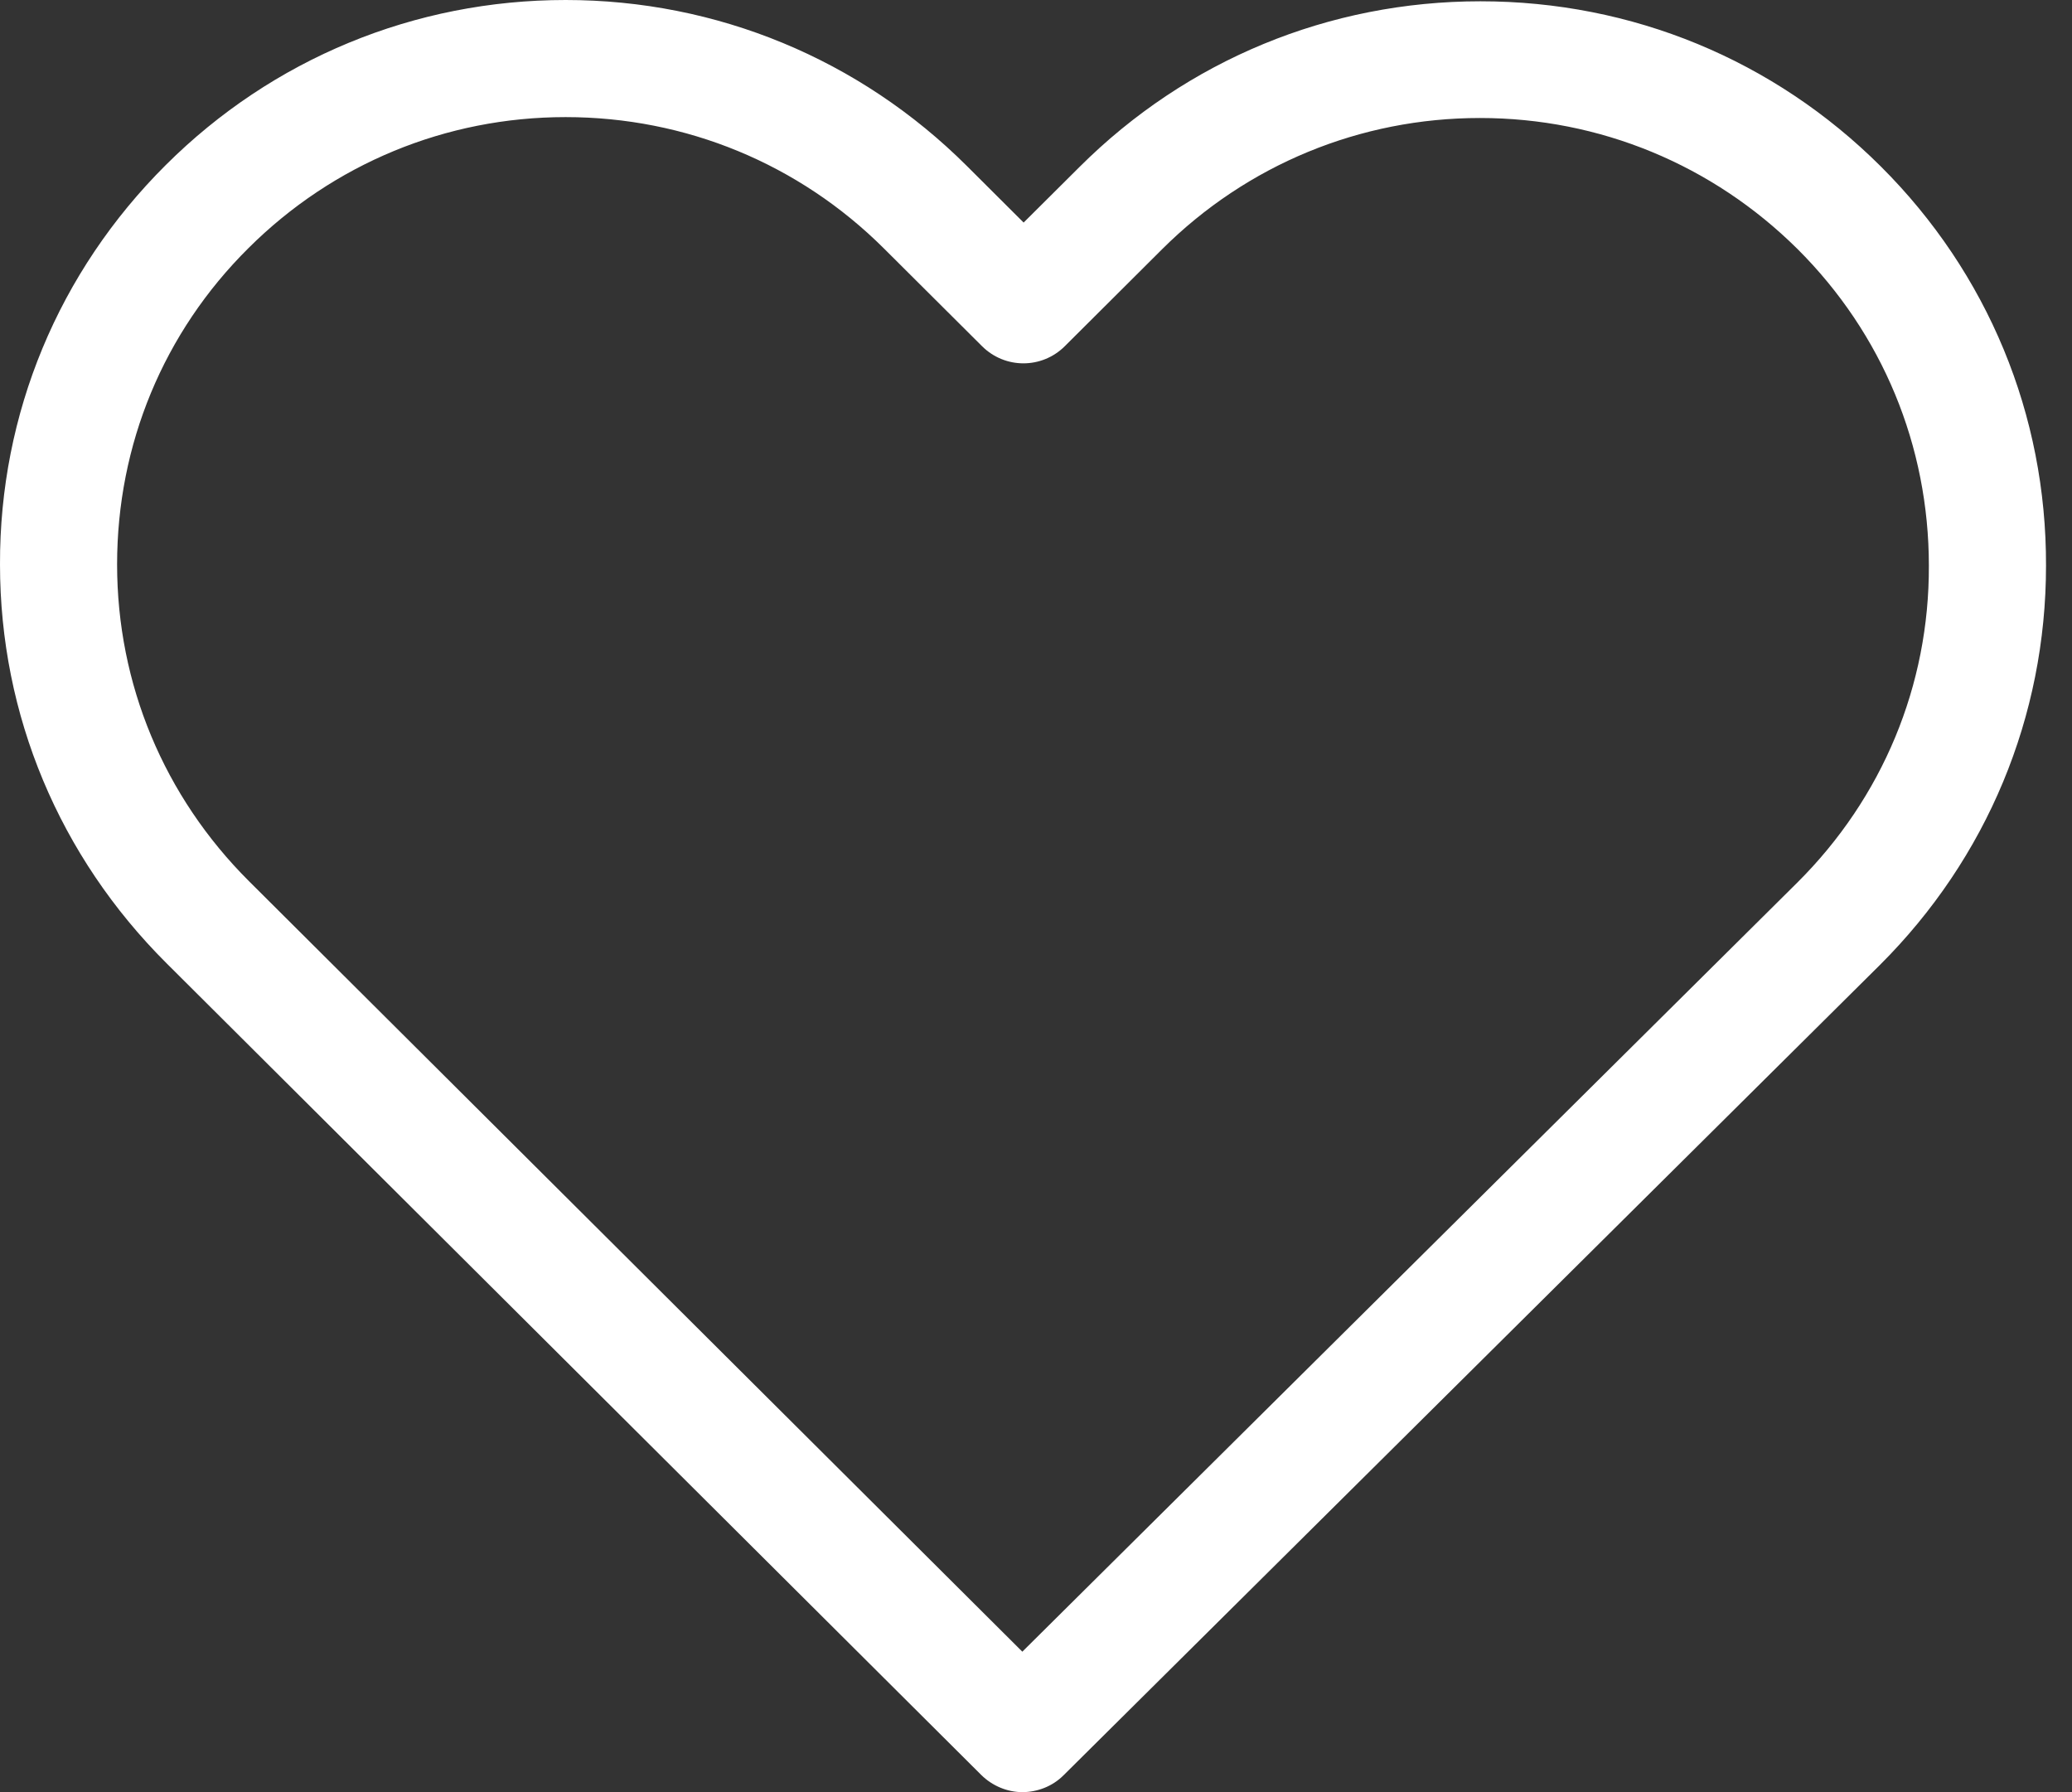<svg width="37" height="32" viewBox="0 0 37 32" fill="none" xmlns="http://www.w3.org/2000/svg">
<rect x="0" y="0" width="37" height="32" fill="#333333" stroke="none"/>
<path d="M33.585 2.971C31.672 1.065 29.139 0.023 26.436 0.023C23.732 0.023 21.192 1.073 19.279 2.979L18.279 3.974L17.265 2.963C15.352 1.057 12.803 0 10.1 0C7.405 0 4.864 1.049 2.959 2.948C1.046 4.854 -0.008 7.385 4.24124e-05 10.078C4.24124e-05 12.771 1.061 15.294 2.974 17.2L17.52 31.691C17.722 31.892 17.993 32 18.256 32C18.52 32 18.791 31.9 18.992 31.699L33.569 17.231C35.482 15.325 36.536 12.794 36.536 10.101C36.544 7.408 35.498 4.877 33.585 2.971ZM32.097 15.757L18.256 29.492L4.446 15.734C2.928 14.221 2.091 12.215 2.091 10.078C2.091 7.94 2.92 5.934 4.438 4.429C5.949 2.925 7.962 2.091 10.1 2.091C12.246 2.091 14.267 2.925 15.785 4.437L17.536 6.181C17.946 6.59 18.605 6.59 19.015 6.181L20.75 4.452C22.268 2.94 24.29 2.107 26.428 2.107C28.566 2.107 30.579 2.94 32.097 4.445C33.616 5.957 34.444 7.963 34.444 10.101C34.452 12.238 33.616 14.245 32.097 15.757Z" fill="white"/>
</svg>
